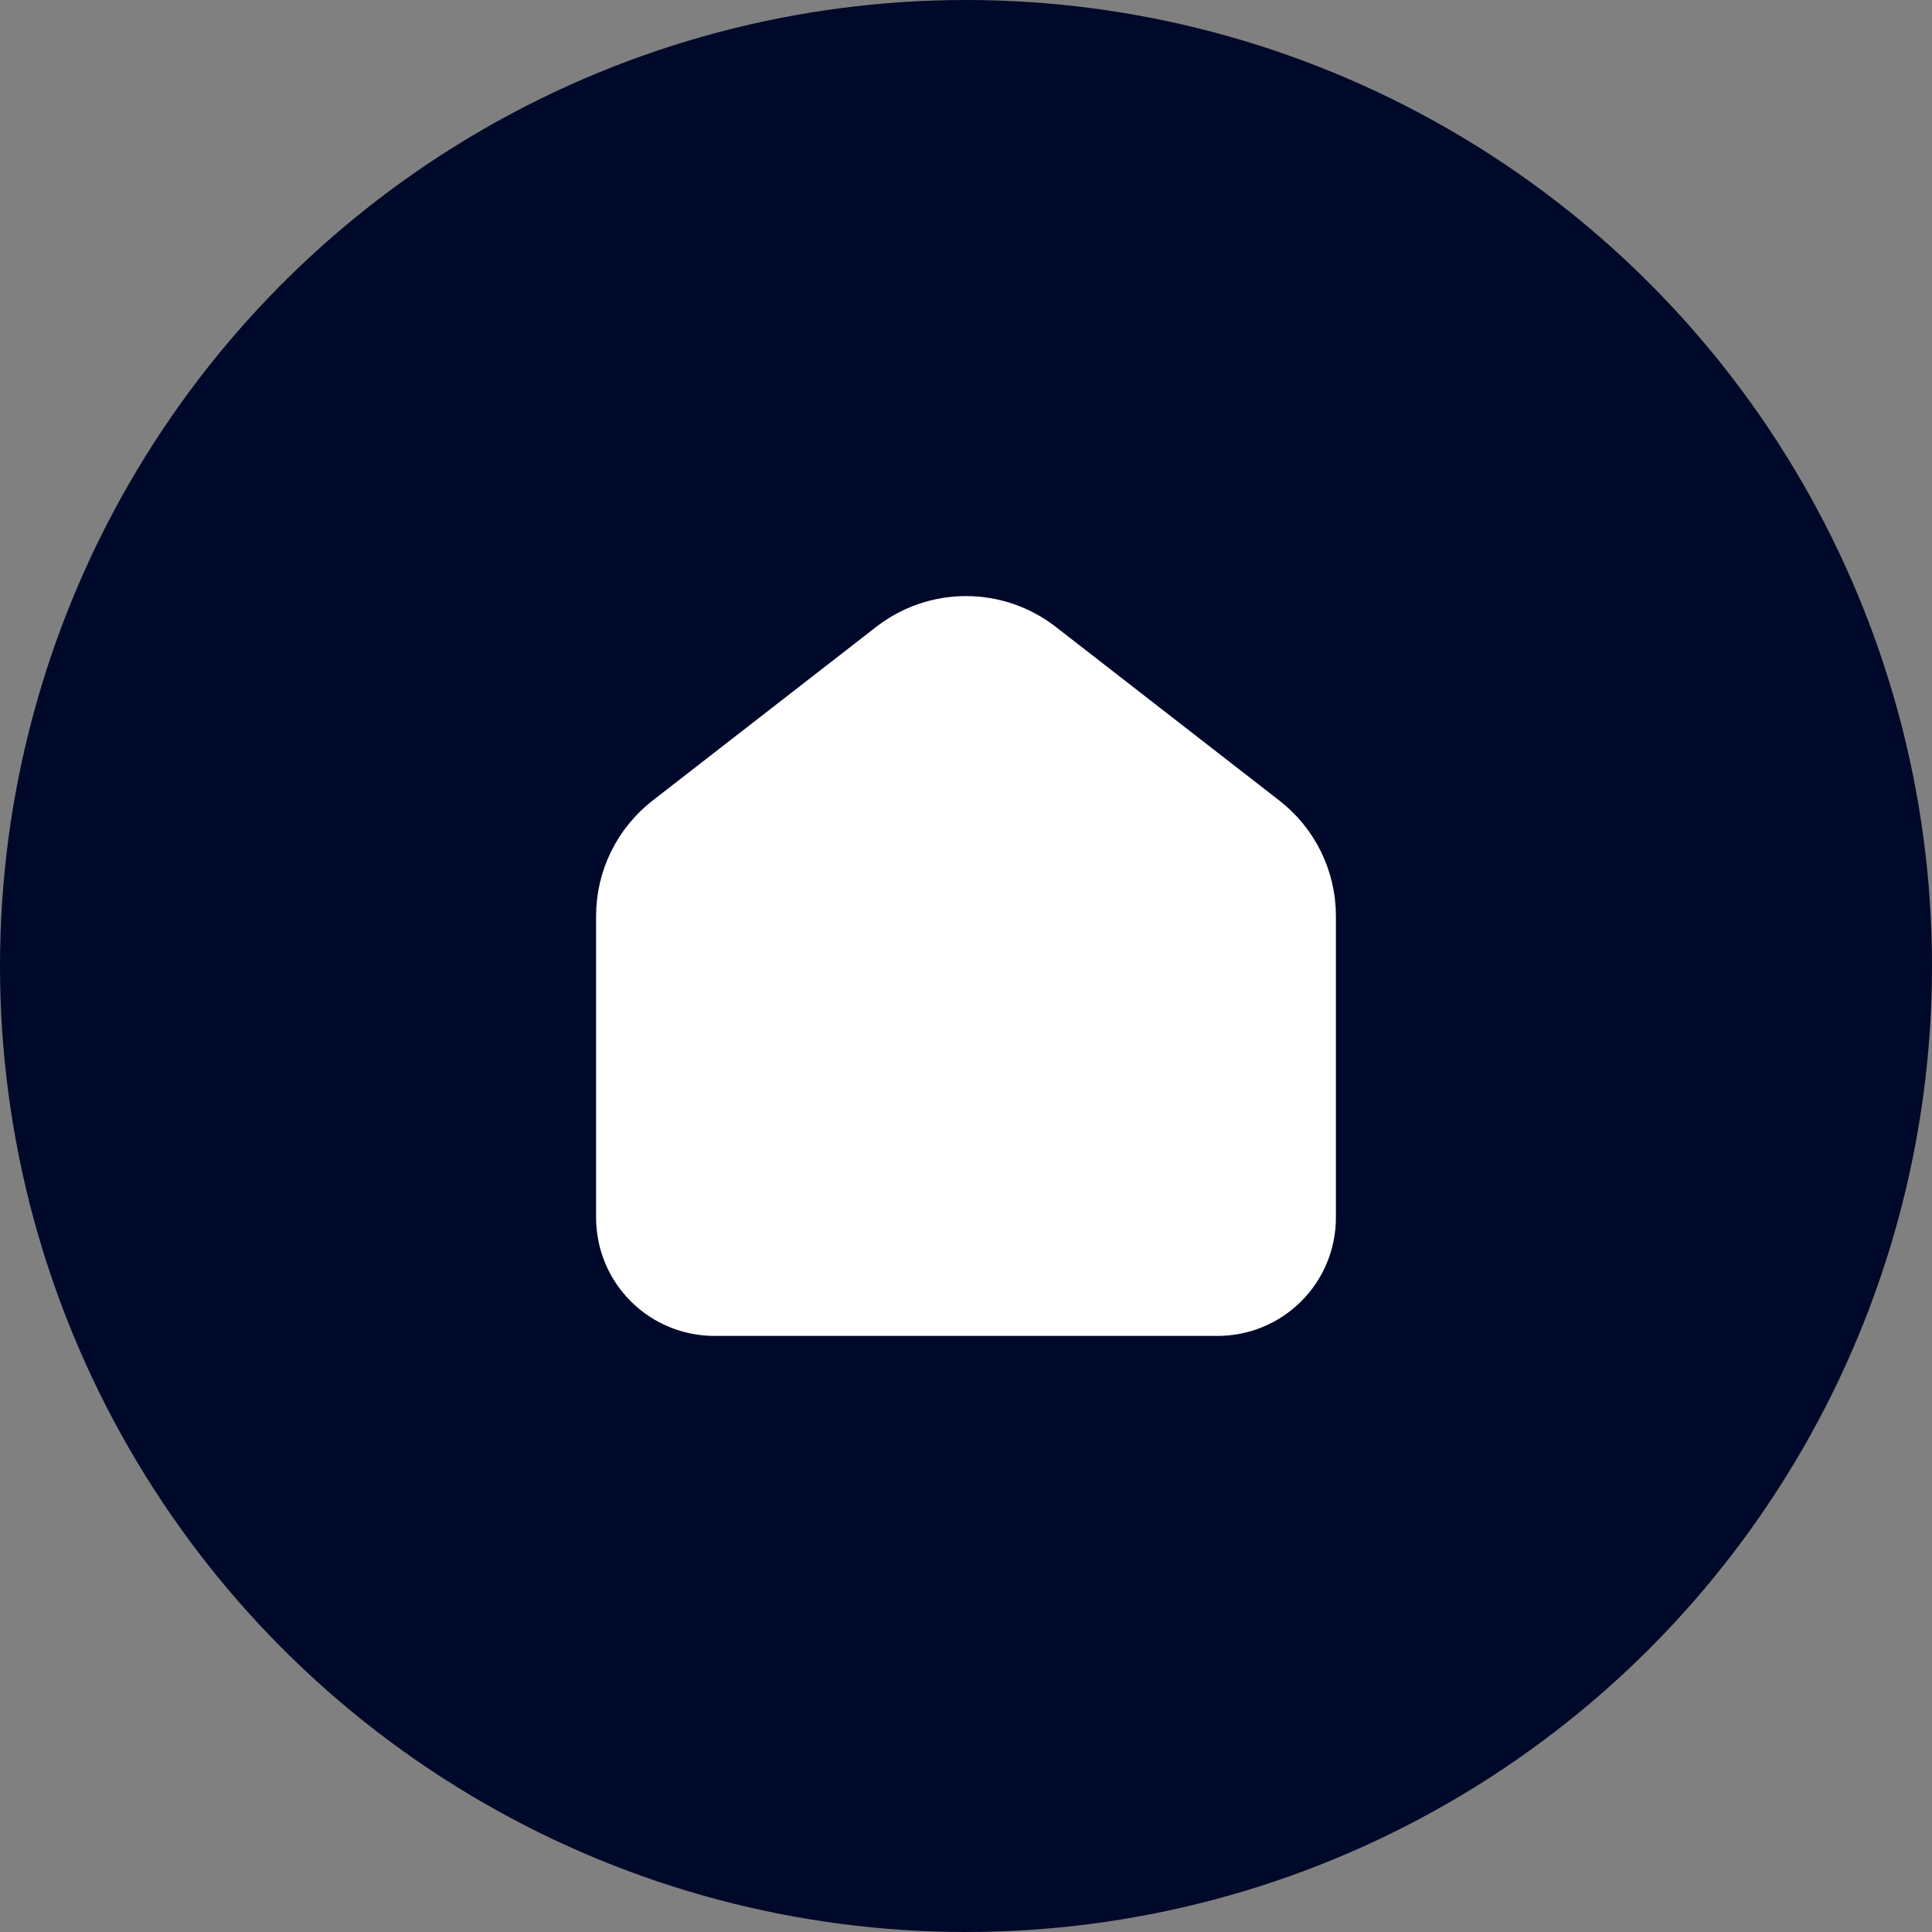 <svg width="45" height="45" viewBox="0 0 56 56" fill="none" xmlns="http://www.w3.org/2000/svg">
<rect x="0" y="0" width="56" height="56" fill="#808080" stroke="none"/>
<circle cx="28" cy="28" r="28" fill="#000929"/>
<g clip-path="url(#clip0_3611_15994)">
<path d="M36.471 23.996L29.989 18.96C29.421 18.518 28.721 18.278 28 18.278C27.279 18.278 26.579 18.518 26.011 18.96L19.528 23.996C19.139 24.299 18.824 24.687 18.607 25.13C18.39 25.573 18.278 26.059 18.278 26.552V35.294C18.278 35.938 18.534 36.556 18.99 37.011C19.445 37.467 20.064 37.722 20.708 37.722H35.292C35.936 37.722 36.555 37.467 37.01 37.011C37.466 36.556 37.722 35.938 37.722 35.294V26.552C37.722 25.553 37.261 24.61 36.471 23.996Z" fill="white" stroke="white" stroke-width="2" stroke-linecap="round" stroke-linejoin="round"/>
</g>
<defs>
<clipPath id="clip0_3611_15994">
<rect width="23.333" height="23.333" fill="white" transform="translate(16.333 16.333)"/>
</clipPath>
</defs>
</svg>
